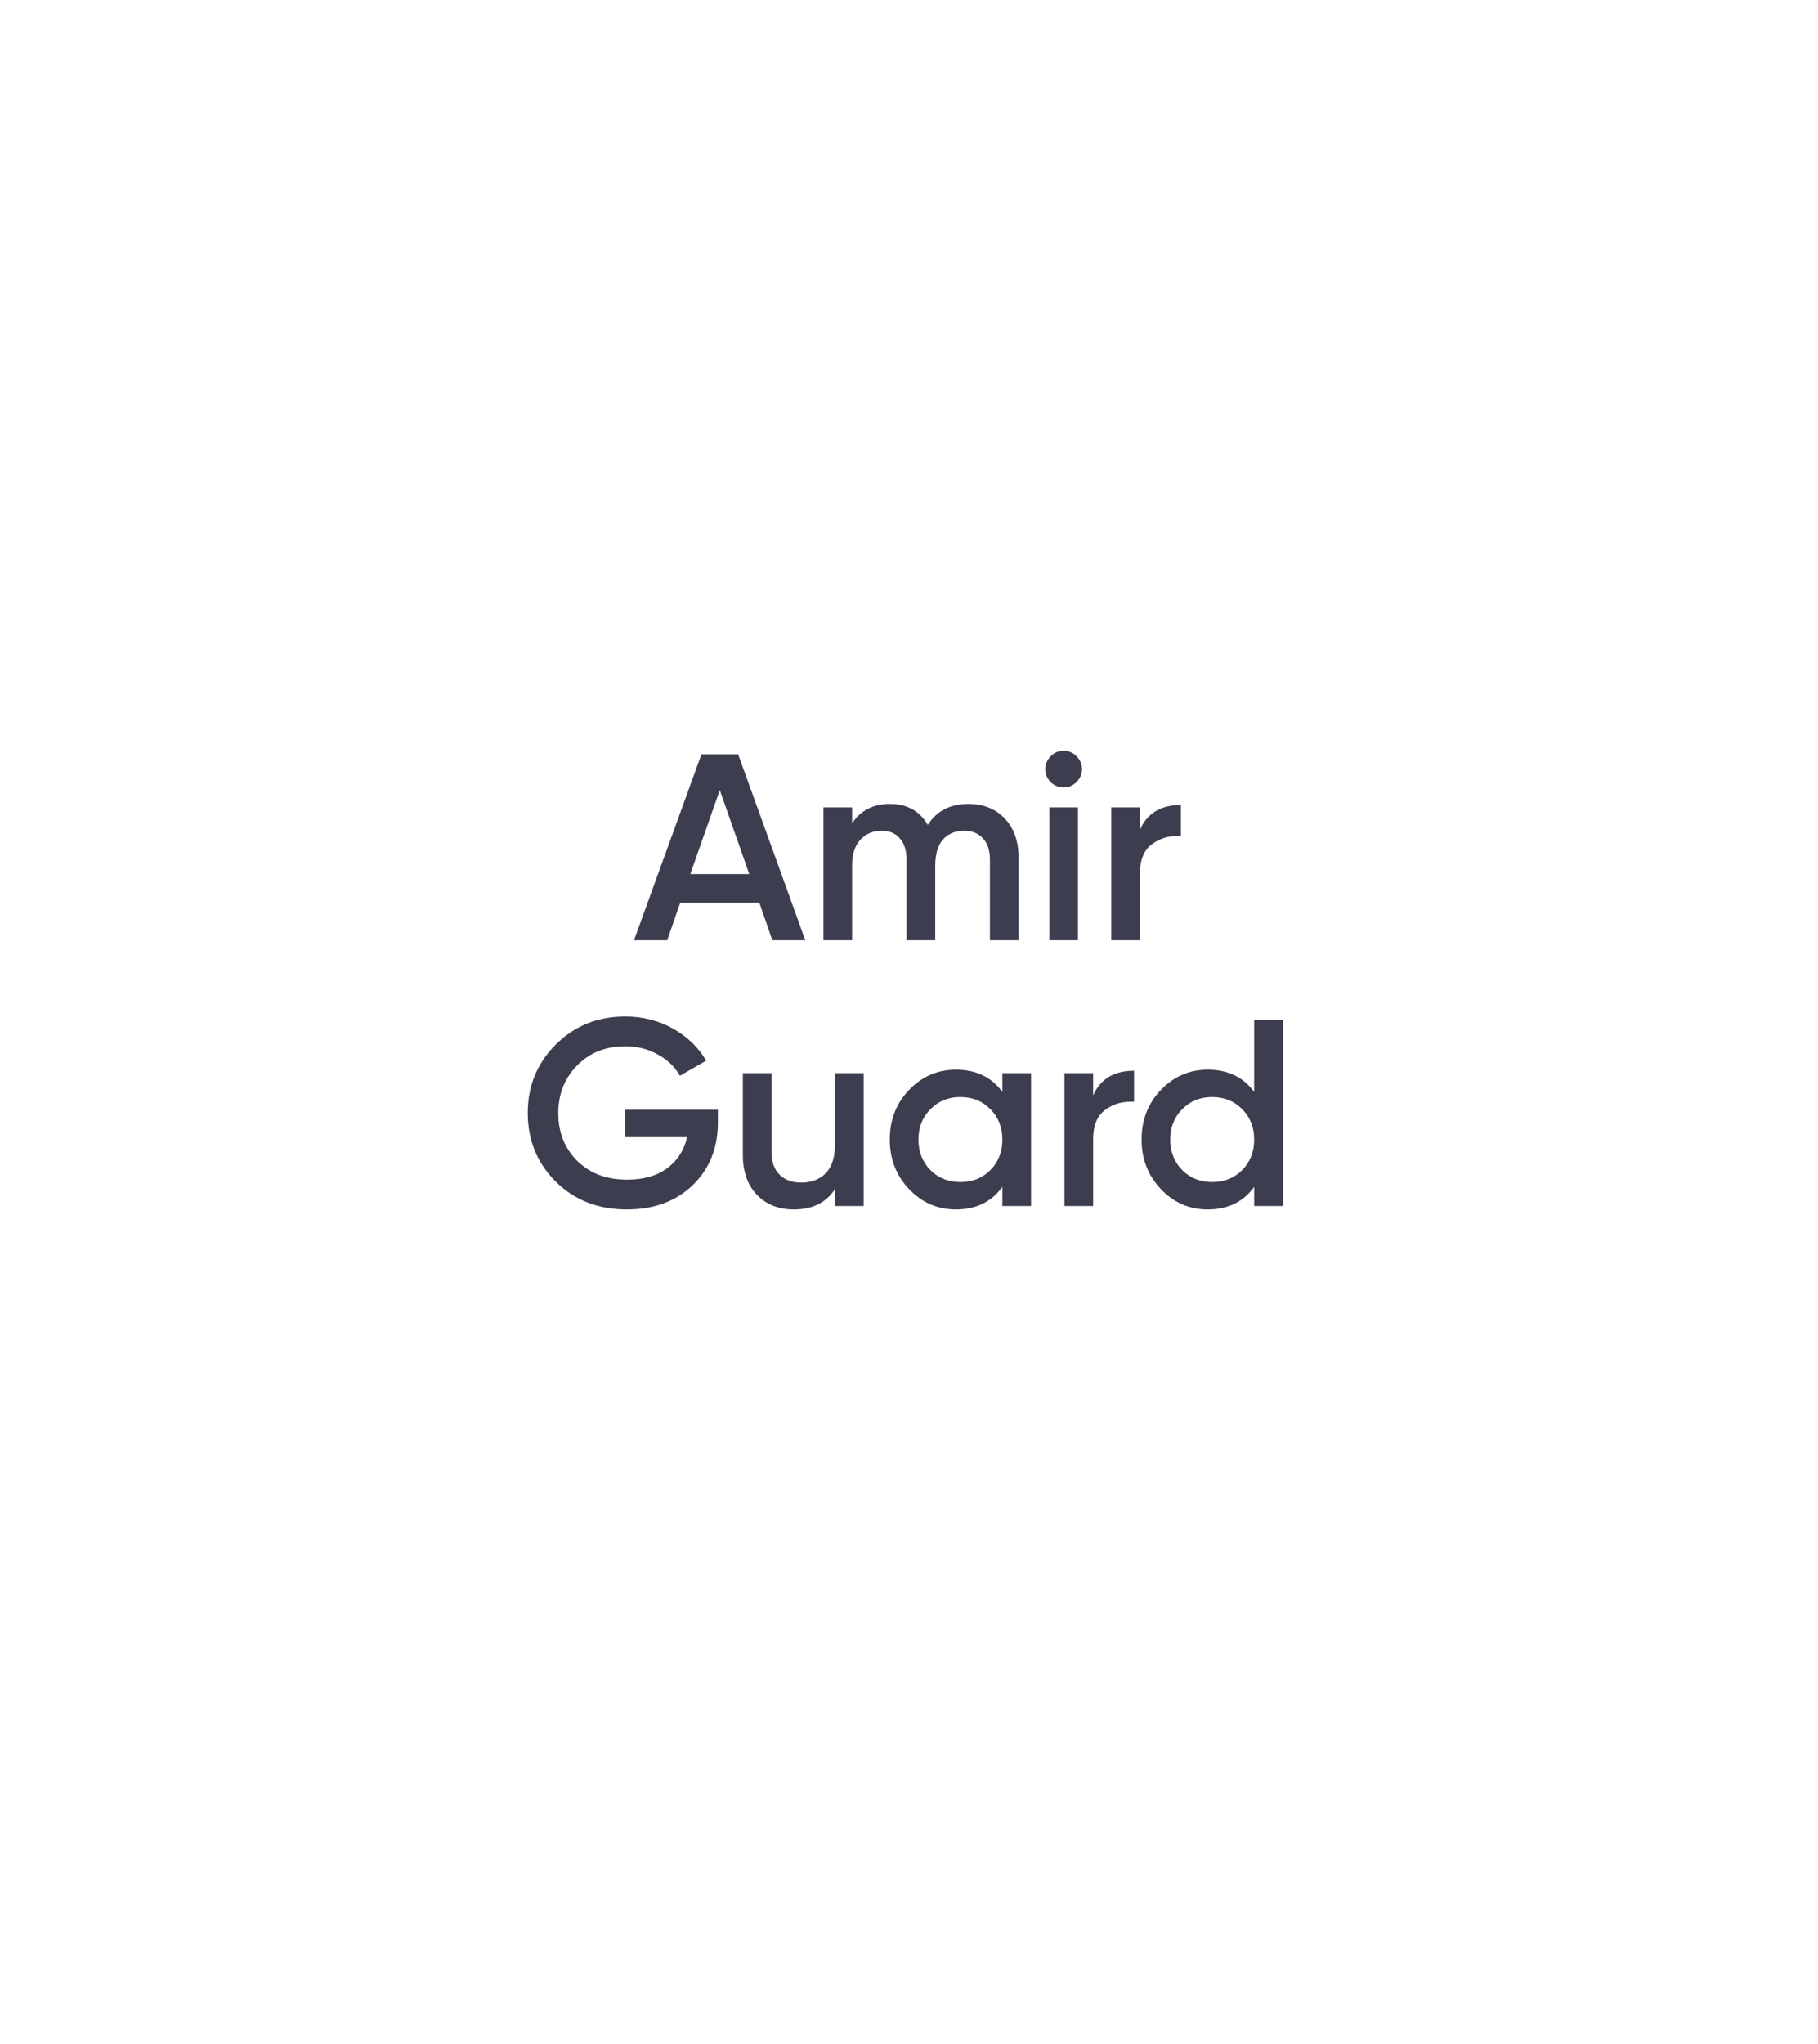 <svg width="178" height="200" viewBox="0 0 178 200" fill="none" xmlns="http://www.w3.org/2000/svg">
<g filter="url(#filter0_dd)">
<path d="M89 11L162.612 53.5V138.5L89 181L15.388 138.5V53.5L89 11Z" fill="white"/>
</g>
<path d="M75.622 92L74.348 88.334H66.6L65.326 92H62.076L68.68 73.8H72.268L78.846 92H75.622ZM67.588 85.526H73.36L70.474 77.31L67.588 85.526ZM94.817 78.662C96.291 78.662 97.478 79.139 98.379 80.092C99.281 81.045 99.731 82.328 99.731 83.94V92H96.923V84.122C96.923 83.221 96.698 82.527 96.247 82.042C95.797 81.539 95.181 81.288 94.401 81.288C93.535 81.288 92.841 81.574 92.321 82.146C91.819 82.718 91.567 83.576 91.567 84.72V92H88.759V84.122C88.759 83.221 88.543 82.527 88.109 82.042C87.693 81.539 87.095 81.288 86.315 81.288C85.466 81.288 84.773 81.583 84.235 82.172C83.698 82.744 83.429 83.593 83.429 84.72V92H80.621V79H83.429V80.56C84.261 79.295 85.501 78.662 87.147 78.662C88.811 78.662 90.042 79.347 90.839 80.716C91.706 79.347 93.032 78.662 94.817 78.662ZM105.389 76.53C105.042 76.877 104.626 77.05 104.141 77.05C103.655 77.05 103.231 76.877 102.867 76.53C102.52 76.166 102.347 75.741 102.347 75.256C102.347 74.771 102.52 74.355 102.867 74.008C103.213 73.644 103.638 73.462 104.141 73.462C104.643 73.462 105.068 73.644 105.415 74.008C105.761 74.355 105.935 74.771 105.935 75.256C105.935 75.741 105.753 76.166 105.389 76.53ZM102.737 92V79H105.545V92H102.737ZM111.613 81.184C112.324 79.572 113.658 78.766 115.617 78.766V81.808C114.542 81.739 113.606 81.999 112.809 82.588C112.012 83.16 111.613 84.113 111.613 85.448V92H108.805V79H111.613V81.184ZM70.288 108.588V109.836C70.288 112.332 69.464 114.377 67.818 115.972C66.171 117.549 64.022 118.338 61.37 118.338C58.562 118.338 56.239 117.428 54.402 115.608C52.582 113.788 51.672 111.552 51.672 108.9C51.672 106.265 52.582 104.038 54.402 102.218C56.239 100.381 58.51 99.462 61.214 99.462C62.912 99.462 64.464 99.852 65.868 100.632C67.272 101.412 68.364 102.461 69.144 103.778L66.57 105.26C66.084 104.393 65.365 103.7 64.412 103.18C63.458 102.643 62.392 102.374 61.214 102.374C59.307 102.374 57.738 102.998 56.508 104.246C55.277 105.494 54.662 107.054 54.662 108.926C54.662 110.798 55.277 112.349 56.508 113.58C57.756 114.811 59.385 115.426 61.396 115.426C63.008 115.426 64.316 115.053 65.322 114.308C66.344 113.545 66.994 112.531 67.272 111.266H61.188V108.588H70.288ZM81.754 105H84.561V118H81.754V116.336C80.904 117.671 79.561 118.338 77.724 118.338C76.233 118.338 75.028 117.861 74.109 116.908C73.191 115.955 72.731 114.646 72.731 112.982V105H75.54V112.696C75.54 113.667 75.799 114.412 76.32 114.932C76.84 115.452 77.55 115.712 78.451 115.712C79.439 115.712 80.237 115.409 80.844 114.802C81.45 114.178 81.754 113.233 81.754 111.968V105ZM98.141 105H100.949V118H98.141V116.128C97.084 117.601 95.567 118.338 93.591 118.338C91.806 118.338 90.28 117.679 89.015 116.362C87.75 115.027 87.117 113.407 87.117 111.5C87.117 109.576 87.75 107.955 89.015 106.638C90.28 105.321 91.806 104.662 93.591 104.662C95.567 104.662 97.084 105.39 98.141 106.846V105ZM91.095 114.49C91.875 115.27 92.854 115.66 94.033 115.66C95.212 115.66 96.191 115.27 96.971 114.49C97.751 113.693 98.141 112.696 98.141 111.5C98.141 110.304 97.751 109.316 96.971 108.536C96.191 107.739 95.212 107.34 94.033 107.34C92.854 107.34 91.875 107.739 91.095 108.536C90.315 109.316 89.925 110.304 89.925 111.5C89.925 112.696 90.315 113.693 91.095 114.49ZM107.03 107.184C107.741 105.572 109.075 104.766 111.034 104.766V107.808C109.959 107.739 109.023 107.999 108.226 108.588C107.429 109.16 107.03 110.113 107.03 111.448V118H104.222V105H107.03V107.184ZM122.795 99.8H125.603V118H122.795V116.128C121.738 117.601 120.221 118.338 118.245 118.338C116.46 118.338 114.935 117.679 113.669 116.362C112.404 115.027 111.771 113.407 111.771 111.5C111.771 109.576 112.404 107.955 113.669 106.638C114.935 105.321 116.46 104.662 118.245 104.662C120.221 104.662 121.738 105.39 122.795 106.846V99.8ZM115.749 114.49C116.529 115.27 117.509 115.66 118.687 115.66C119.866 115.66 120.845 115.27 121.625 114.49C122.405 113.693 122.795 112.696 122.795 111.5C122.795 110.304 122.405 109.316 121.625 108.536C120.845 107.739 119.866 107.34 118.687 107.34C117.509 107.34 116.529 107.739 115.749 108.536C114.969 109.316 114.579 110.304 114.579 111.5C114.579 112.696 114.969 113.693 115.749 114.49Z" fill="#3D3D50"/>
<defs>
<filter id="filter0_dd" x="0.388" y="0" width="177.224" height="200" filterUnits="userSpaceOnUse" color-interpolation-filters="sRGB">
<feFlood flood-opacity="0" result="BackgroundImageFix"/>
<feColorMatrix in="SourceAlpha" type="matrix" values="0 0 0 0 0 0 0 0 0 0 0 0 0 0 0 0 0 0 127 0"/>
<feOffset dy="4"/>
<feGaussianBlur stdDeviation="7.5"/>
<feColorMatrix type="matrix" values="0 0 0 0 0.796 0 0 0 0 0.824 0 0 0 0 0.867 0 0 0 1 0"/>
<feBlend mode="normal" in2="BackgroundImageFix" result="effect1_dropShadow"/>
<feColorMatrix in="SourceAlpha" type="matrix" values="0 0 0 0 0 0 0 0 0 0 0 0 0 0 0 0 0 0 127 0"/>
<feOffset dy="4"/>
<feGaussianBlur stdDeviation="2"/>
<feColorMatrix type="matrix" values="0 0 0 0 0 0 0 0 0 0 0 0 0 0 0 0 0 0 0.25 0"/>
<feBlend mode="normal" in2="effect1_dropShadow" result="effect2_dropShadow"/>
<feBlend mode="normal" in="SourceGraphic" in2="effect2_dropShadow" result="shape"/>
</filter>
</defs>
</svg>

